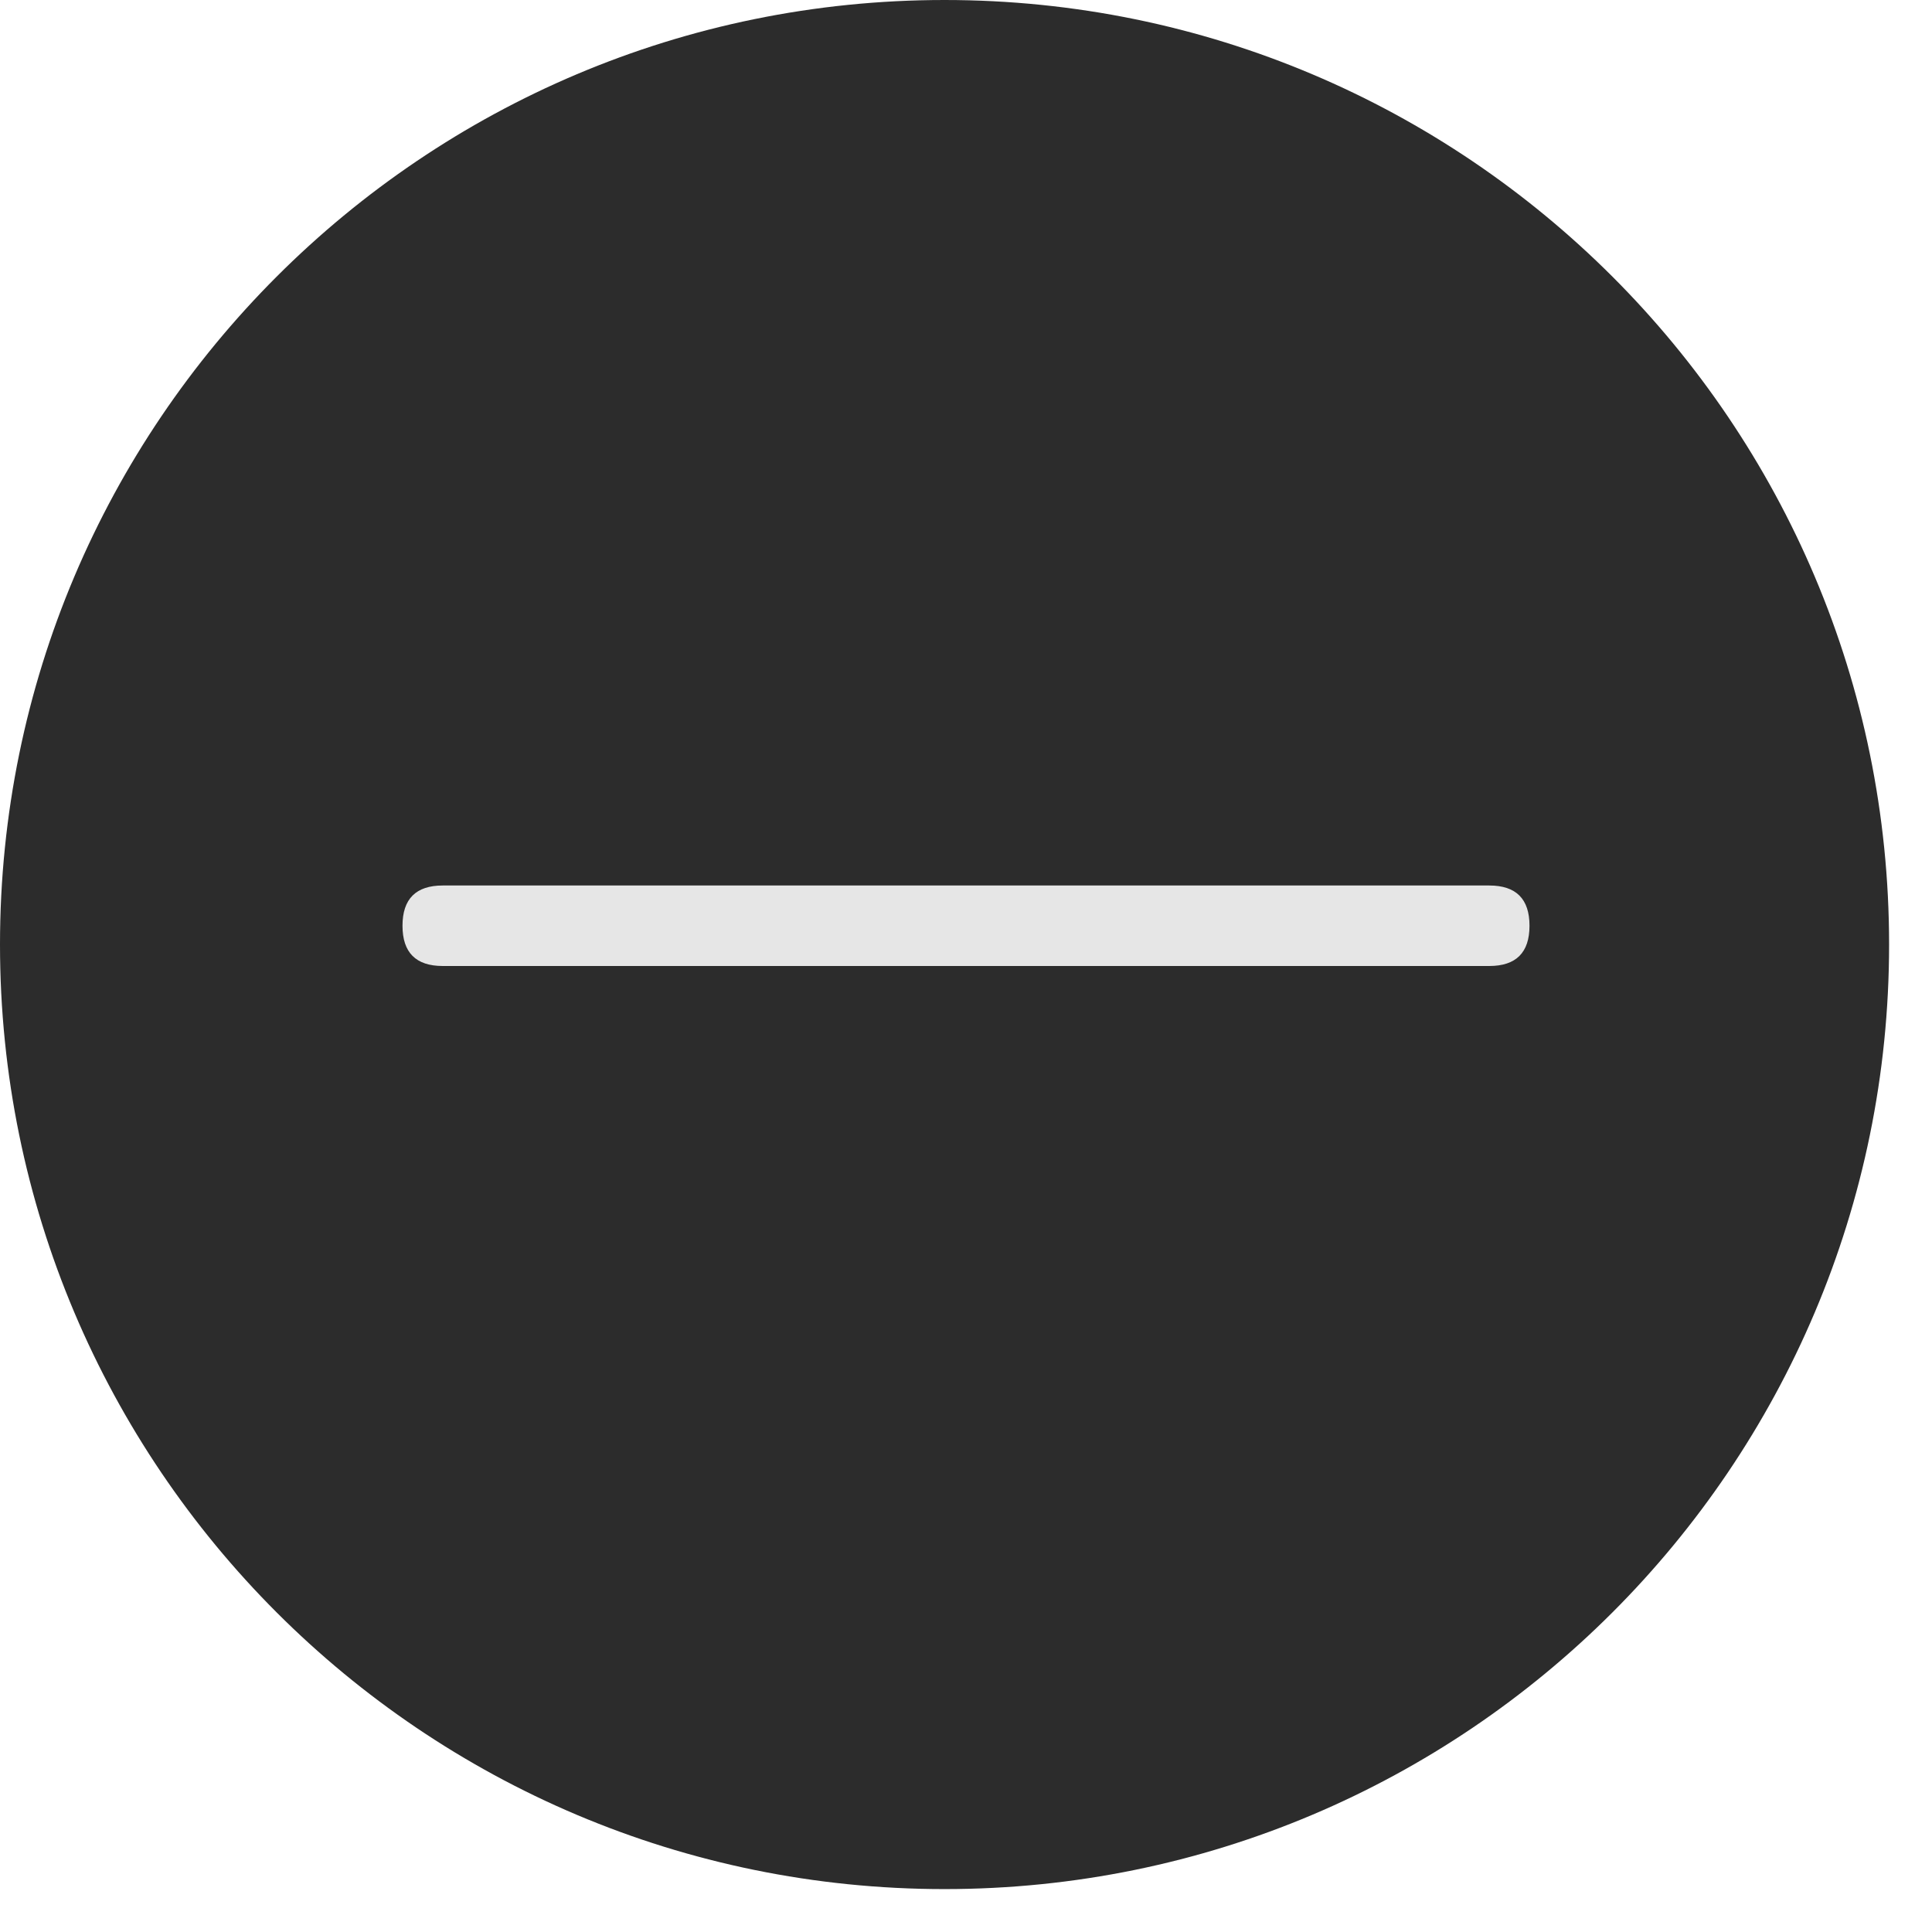 <?xml version="1.0" standalone="no"?><!DOCTYPE svg PUBLIC "-//W3C//DTD SVG 1.1//EN" "http://www.w3.org/Graphics/SVG/1.1/DTD/svg11.dtd"><svg t="1573613247397" class="icon" viewBox="0 0 1024 1024" version="1.1" xmlns="http://www.w3.org/2000/svg" p-id="5231" xmlns:xlink="http://www.w3.org/1999/xlink" width="200" height="200"><defs><style type="text/css"></style></defs><path d="M500.608 1001.259c276.48 0 500.651-224.128 500.651-500.651C1001.259 224.128 777.131 0 500.608 0 224.128 0 0 224.128 0 500.608s224.128 500.651 500.608 500.651z" fill="#2c2c2c" p-id="5232"></path><path d="M213.333 469.333m21.333 0l554.667 0q21.333 0 21.333 21.333l0 0q0 21.333-21.333 21.333l-554.667 0q-21.333 0-21.333-21.333l0 0q0-21.333 21.333-21.333Z" fill="#e6e6e6" p-id="5233" data-spm-anchor-id="a313x.7781069.0.i4" class="selected"></path></svg>